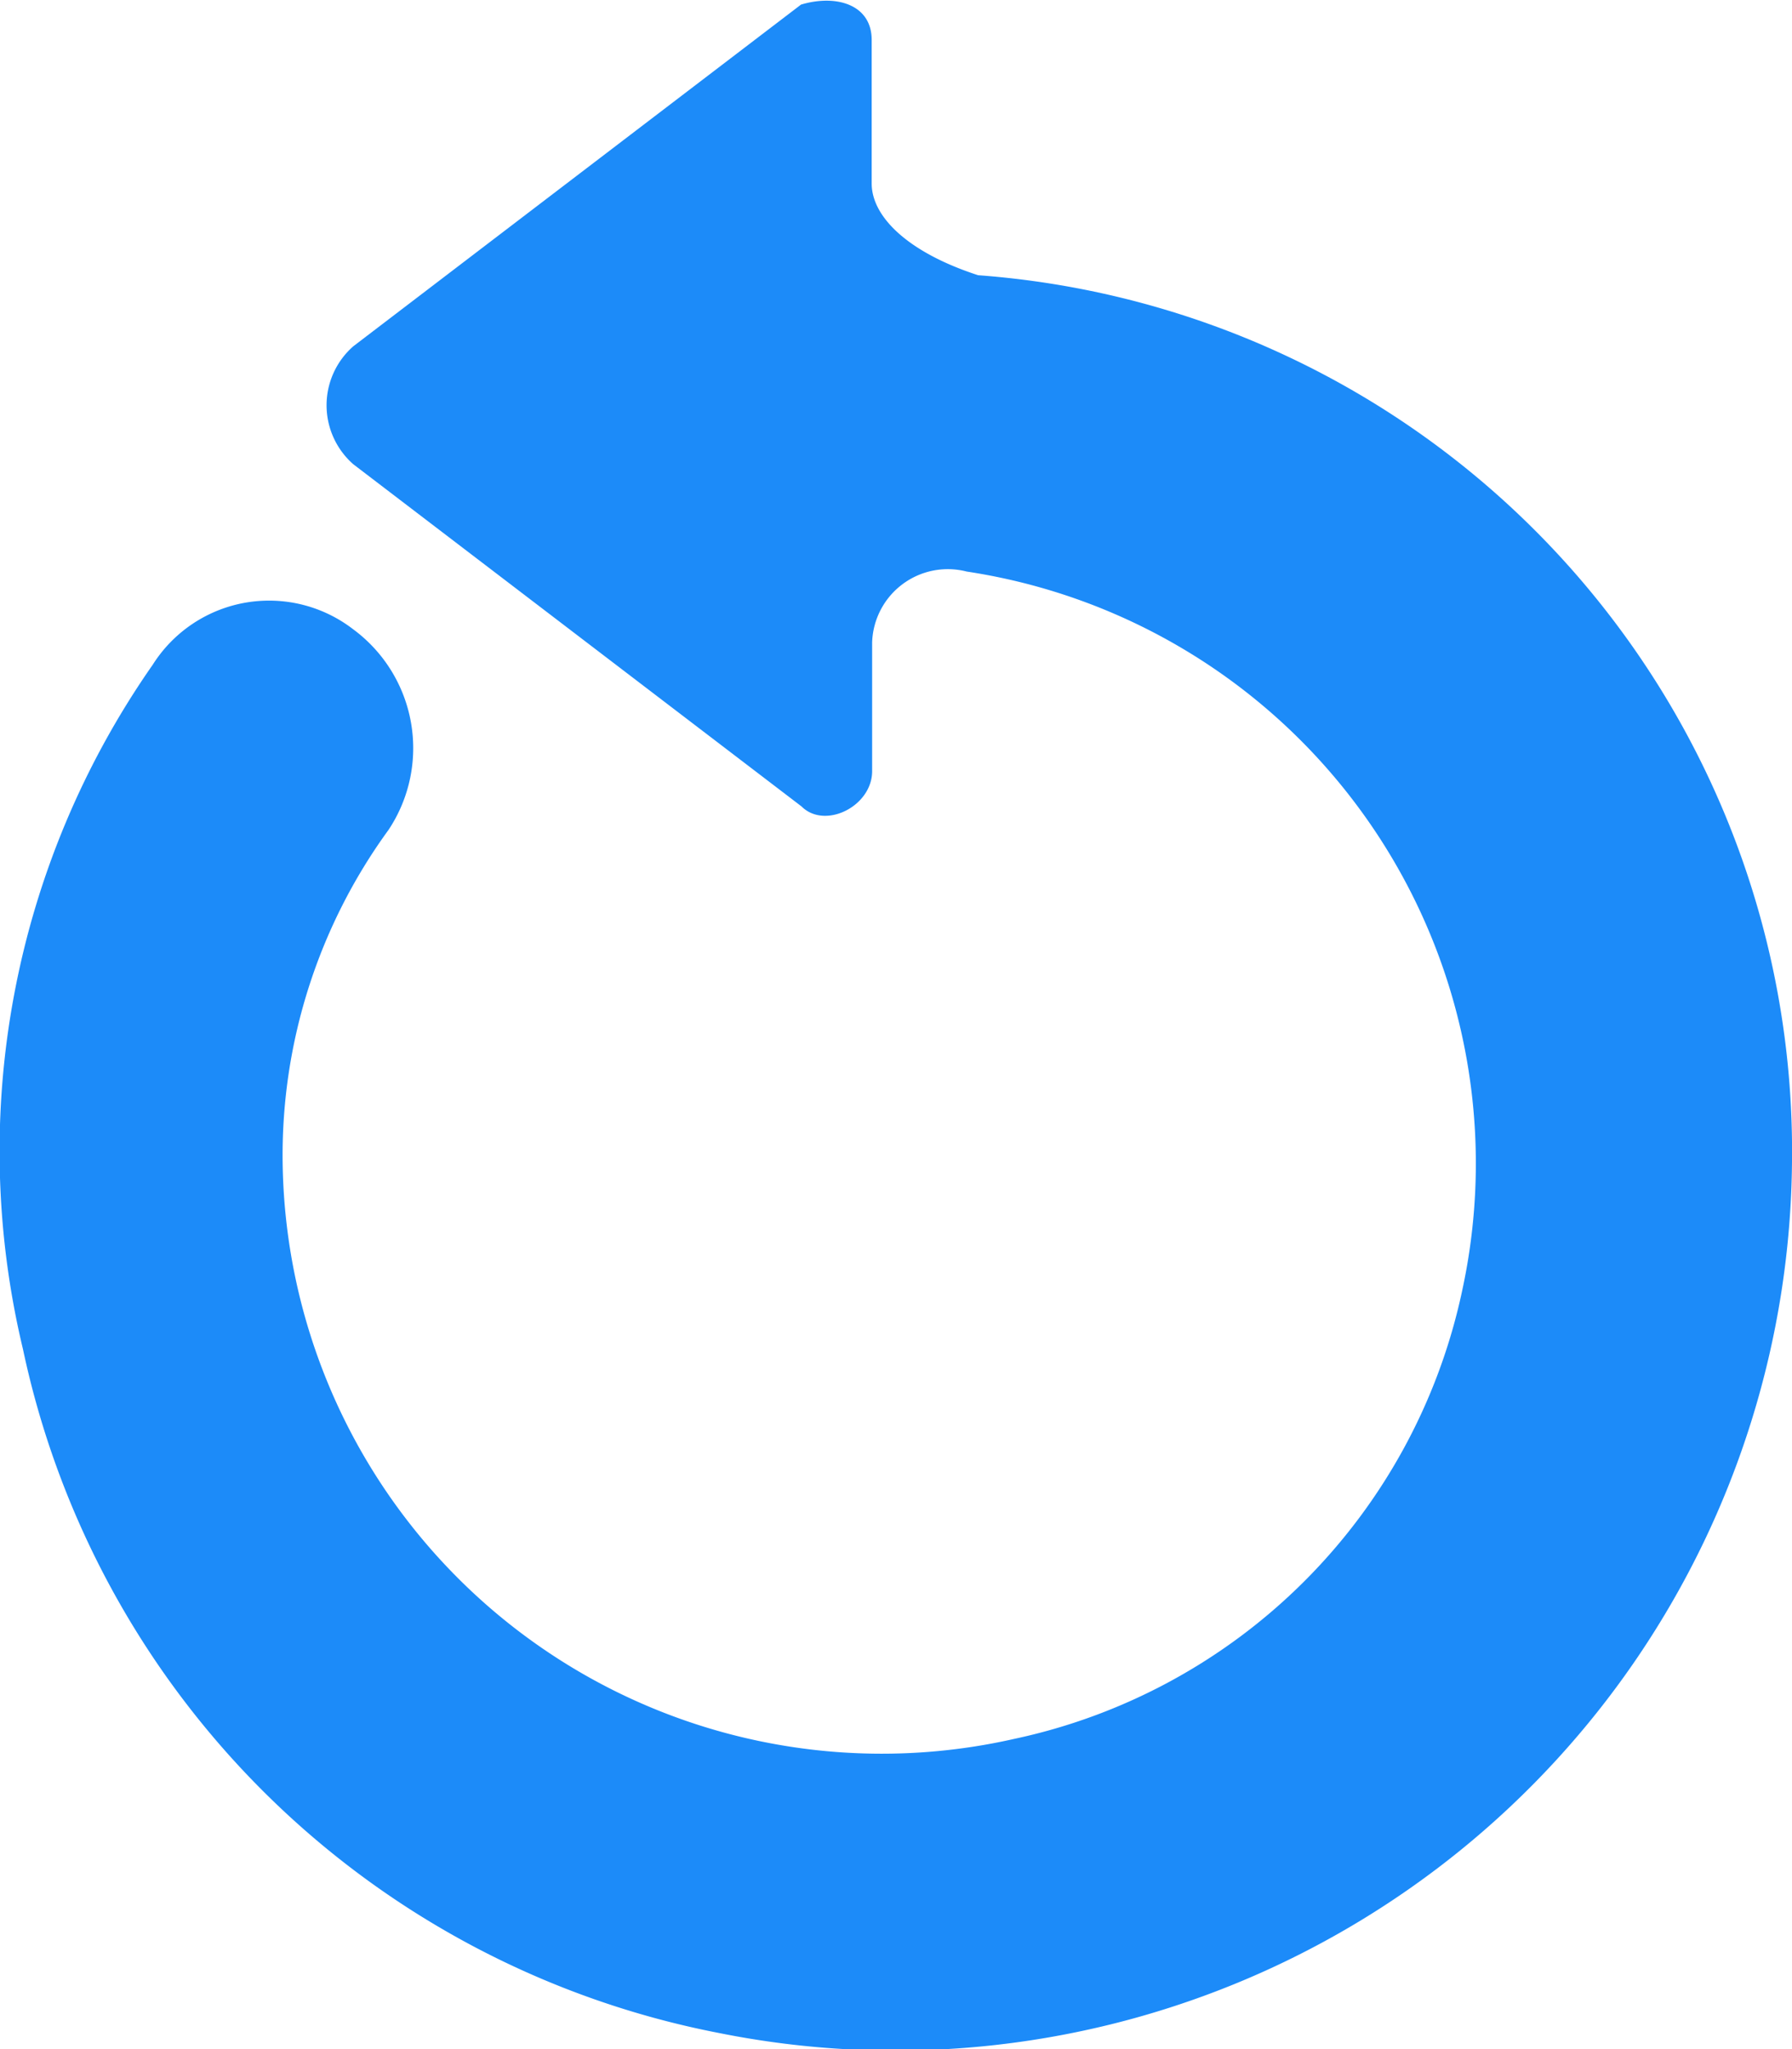 <svg xmlns="http://www.w3.org/2000/svg" viewBox="0 0 39.06 44.67"><defs><style>.cls-1{fill:#1c8bf9;}</style></defs><title>Asset 9</title><g id="Layer_2" data-name="Layer 2"><g id="Set_of_64_UI_Icons" data-name="Set of 64 UI Icons"><g id="Elliptical_Arrows_1" data-name="Elliptical Arrows 1"><path class="cls-1" d="M19,4V.87c0-.77-.77-1-1.54-.77L7.7,7.55a1.71,1.71,0,0,0,0,2.57l9.77,7.46c.51.51,1.54,0,1.54-.77V14a1.65,1.65,0,0,1,2.06-1.54,13.05,13.05,0,0,1,10.8,15.68,12.69,12.69,0,0,1-9.77,9.77A13.06,13.06,0,0,1,6.16,25.29a12.05,12.05,0,0,1,2.31-7.2,3.22,3.22,0,0,0-.77-4.37h0a3,3,0,0,0-4.37.77A18.52,18.52,0,0,0,.5,29.41,19.25,19.25,0,0,0,15.67,44.32a19.54,19.54,0,0,0,23.39-19A19.15,19.15,0,0,0,21.32,6C19.78,5.5,19,4.72,19,4Z"/></g></g></g></svg>
